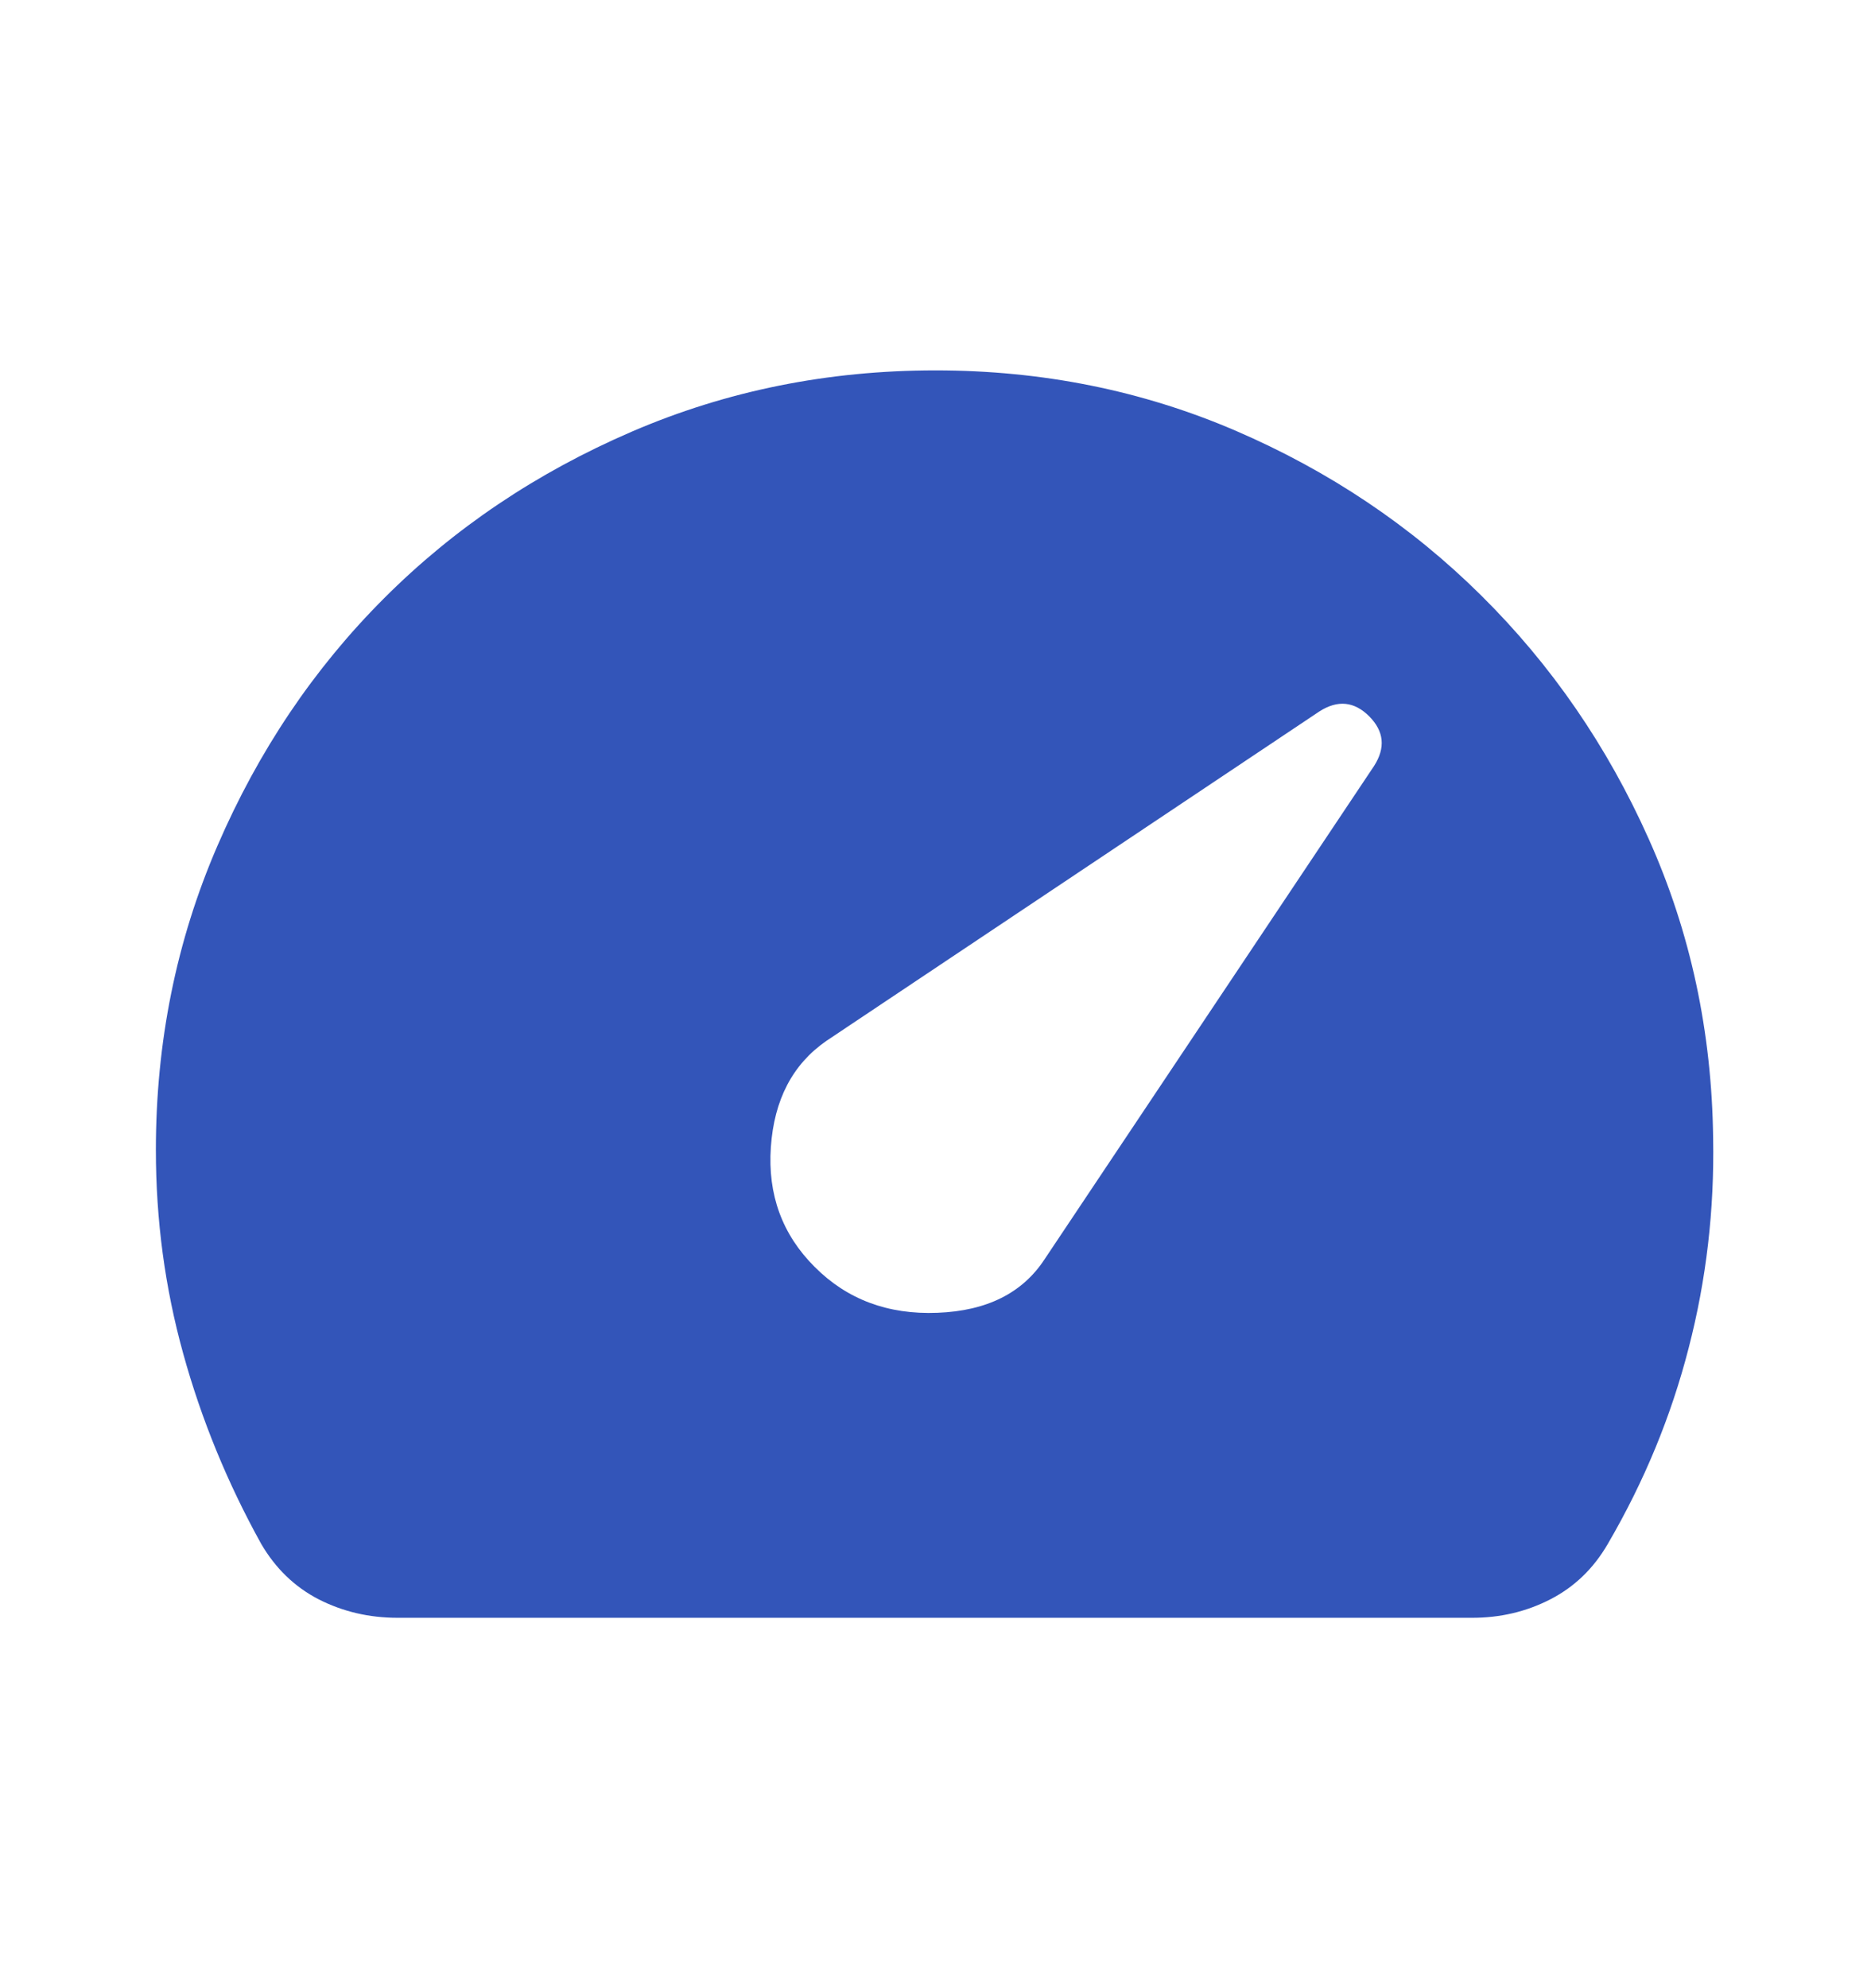 <svg width="16" height="17" viewBox="0 0 16 17" fill="none" xmlns="http://www.w3.org/2000/svg">
<g id="material-symbols:speed-rounded">
<path id="Vector" d="M6.967 10.833C7.244 11.111 7.594 11.242 8.017 11.225C8.439 11.209 8.744 11.056 8.933 10.767L11.75 6.55C11.85 6.394 11.836 6.253 11.709 6.125C11.581 5.997 11.439 5.983 11.283 6.083L7.067 8.9C6.778 9.1 6.62 9.403 6.592 9.809C6.564 10.214 6.689 10.556 6.967 10.833ZM3.4 13.833C3.156 13.833 2.931 13.78 2.725 13.675C2.52 13.569 2.356 13.411 2.233 13.2C1.944 12.678 1.722 12.136 1.567 11.575C1.411 11.013 1.333 10.433 1.333 9.833C1.333 8.911 1.508 8.044 1.859 7.233C2.209 6.422 2.684 5.716 3.283 5.117C3.883 4.516 4.589 4.042 5.4 3.692C6.211 3.342 7.078 3.167 8 3.167C8.911 3.167 9.767 3.339 10.567 3.683C11.367 4.028 12.067 4.497 12.667 5.092C13.267 5.686 13.745 6.38 14.1 7.175C14.456 7.97 14.639 8.822 14.65 9.733C14.661 10.344 14.592 10.942 14.441 11.525C14.291 12.109 14.061 12.667 13.75 13.2C13.628 13.411 13.464 13.569 13.258 13.675C13.052 13.781 12.827 13.834 12.583 13.833H3.4Z" fill="#3355B9"/>
</g>
</svg>
